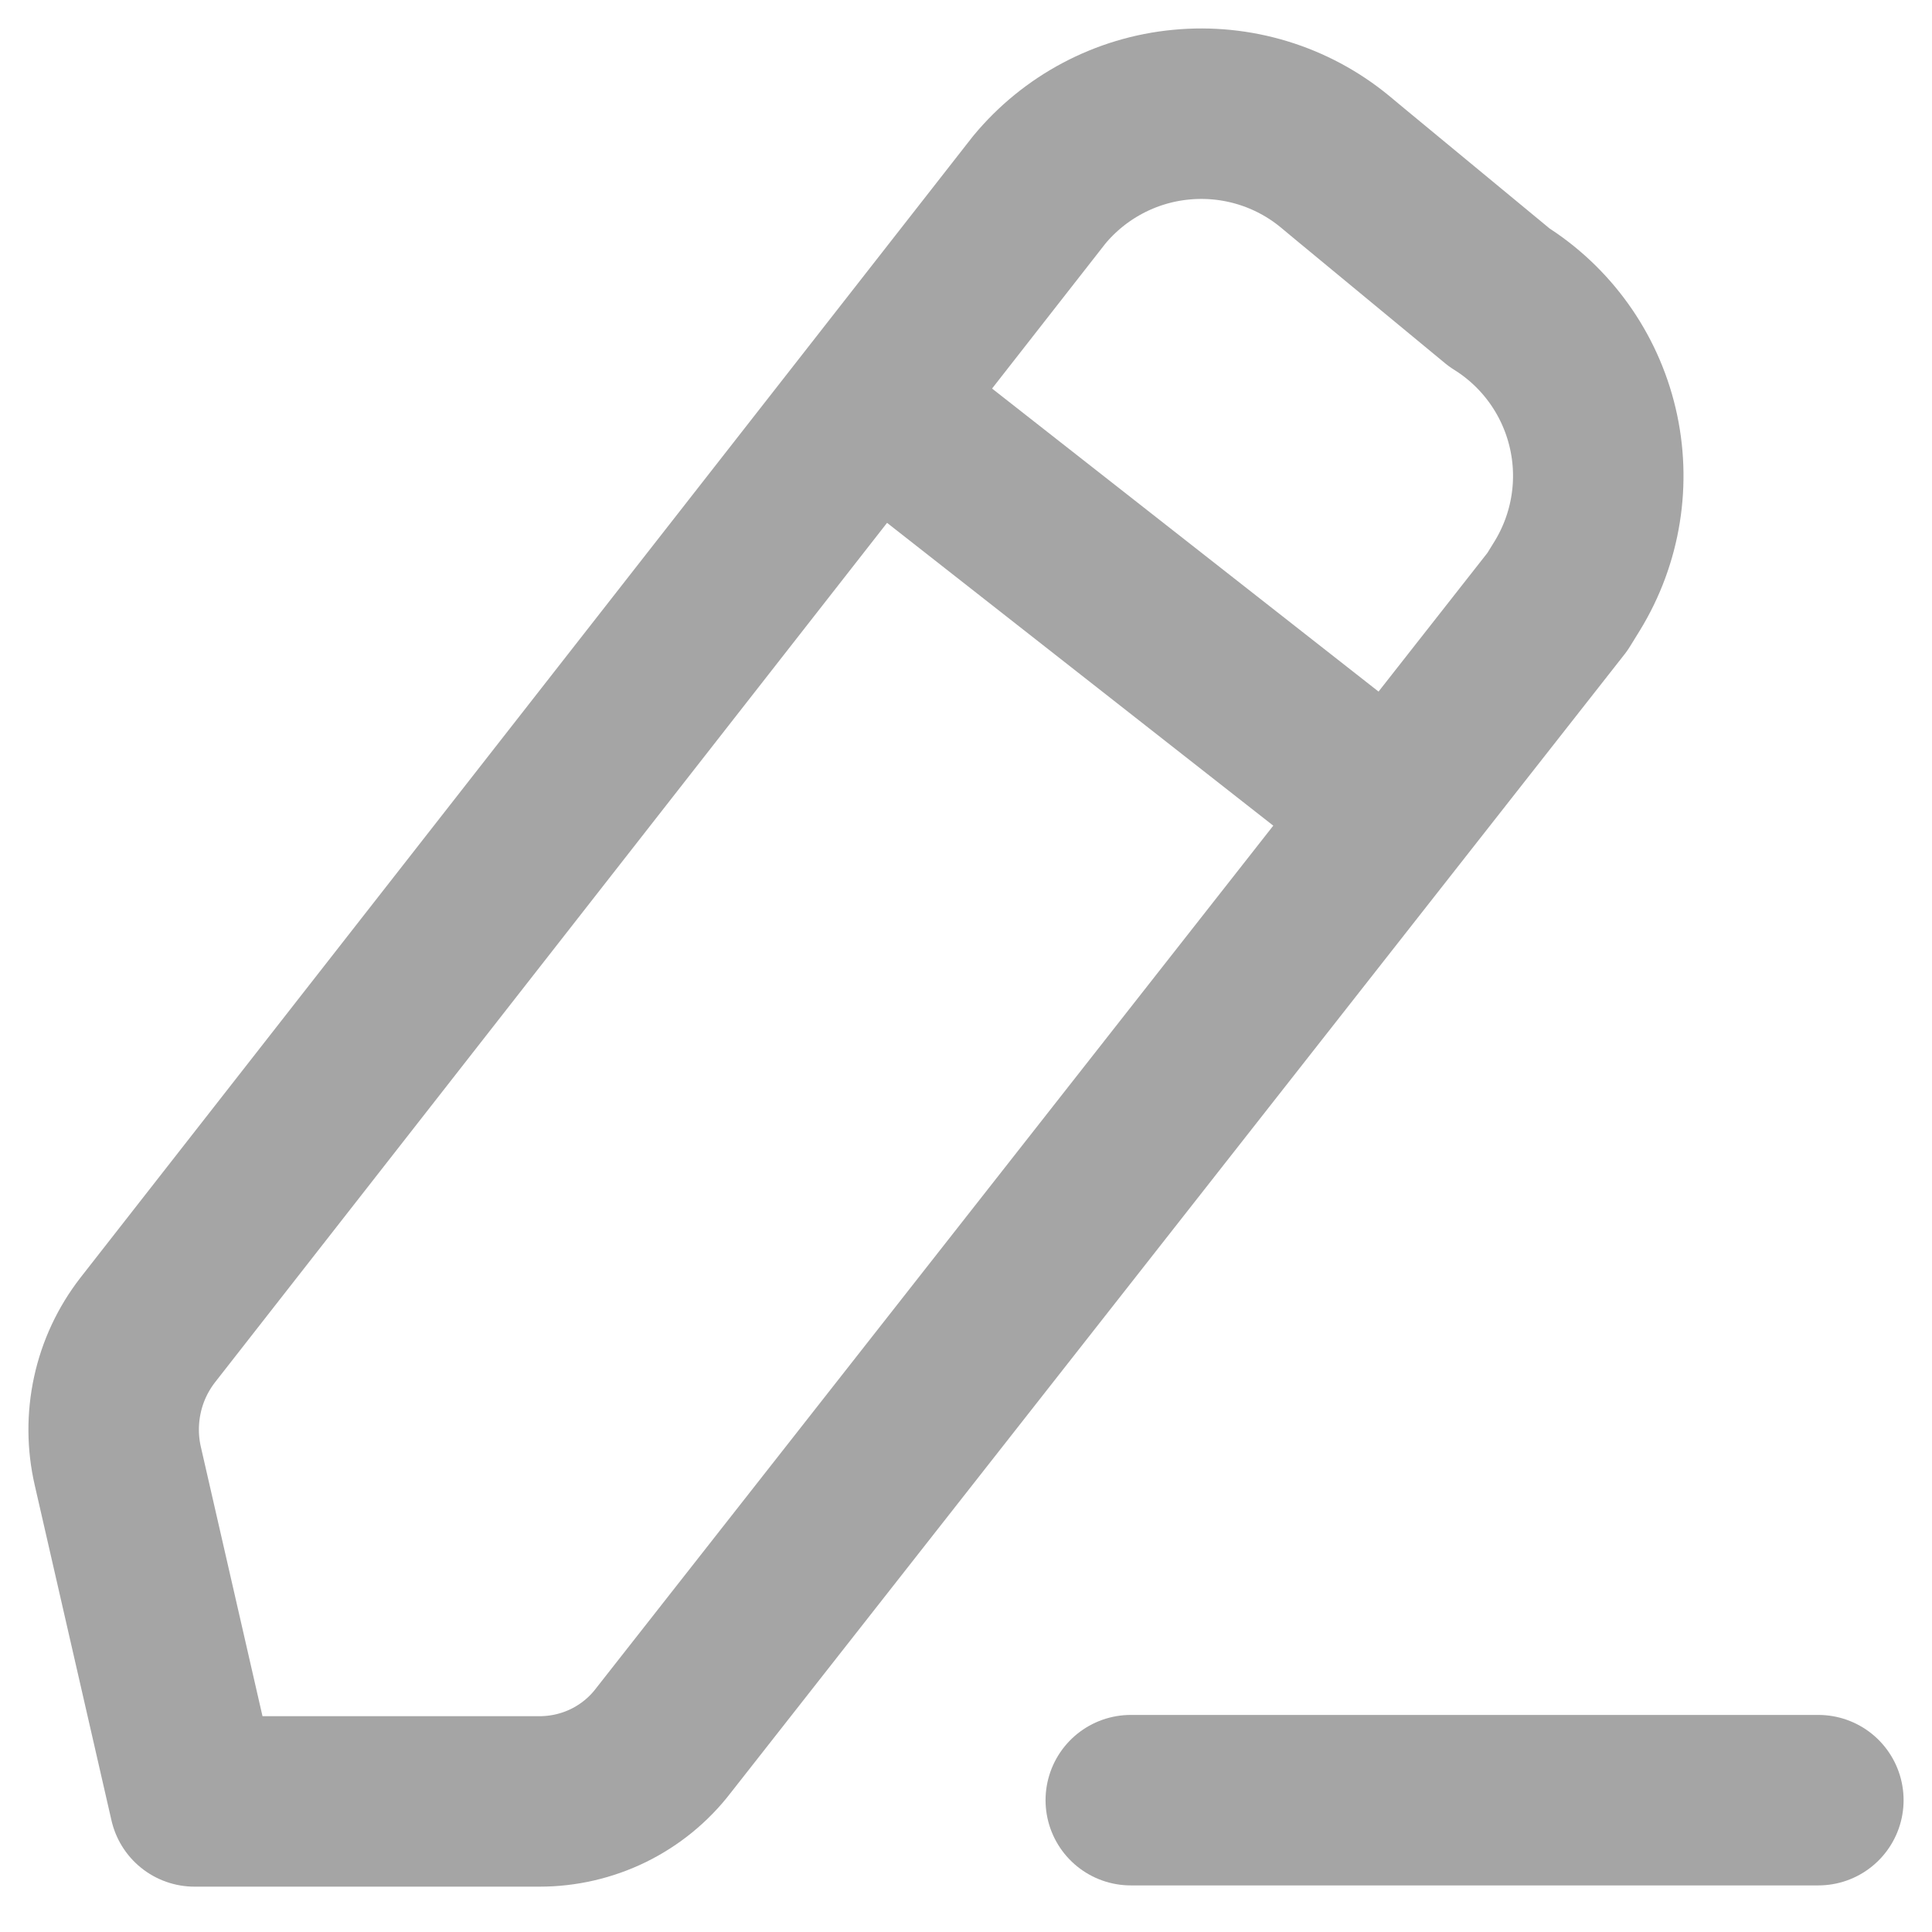 <svg width="17" height="17" viewBox="0 0 17 17" fill="none" xmlns="http://www.w3.org/2000/svg">
<path d="M9.95 15.84H16" stroke="#A5A5A5" stroke-width="1.5" stroke-linecap="round" stroke-linejoin="round"/>
<path d="M9.144 1.671C9.456 1.294 9.906 1.055 10.393 1.009C10.881 0.962 11.367 1.11 11.745 1.421L11.876 1.53L13.193 2.618C13.607 2.876 13.902 3.288 14.014 3.763C14.126 4.237 14.046 4.737 13.791 5.154L13.704 5.295L5.836 15.317C5.708 15.484 5.543 15.618 5.354 15.711C5.166 15.803 4.958 15.851 4.748 15.851H1.712L1.037 12.902C0.989 12.695 0.988 12.481 1.033 12.274C1.078 12.066 1.169 11.872 1.299 11.704L9.144 1.671Z" stroke="#A5A5A5" stroke-width="1.5" stroke-linecap="round" stroke-linejoin="round"/>
<path d="M7.686 3.554L12.224 7.112" stroke="#A5A5A5" stroke-width="1.5" stroke-linecap="round" stroke-linejoin="round"/>
</svg>
